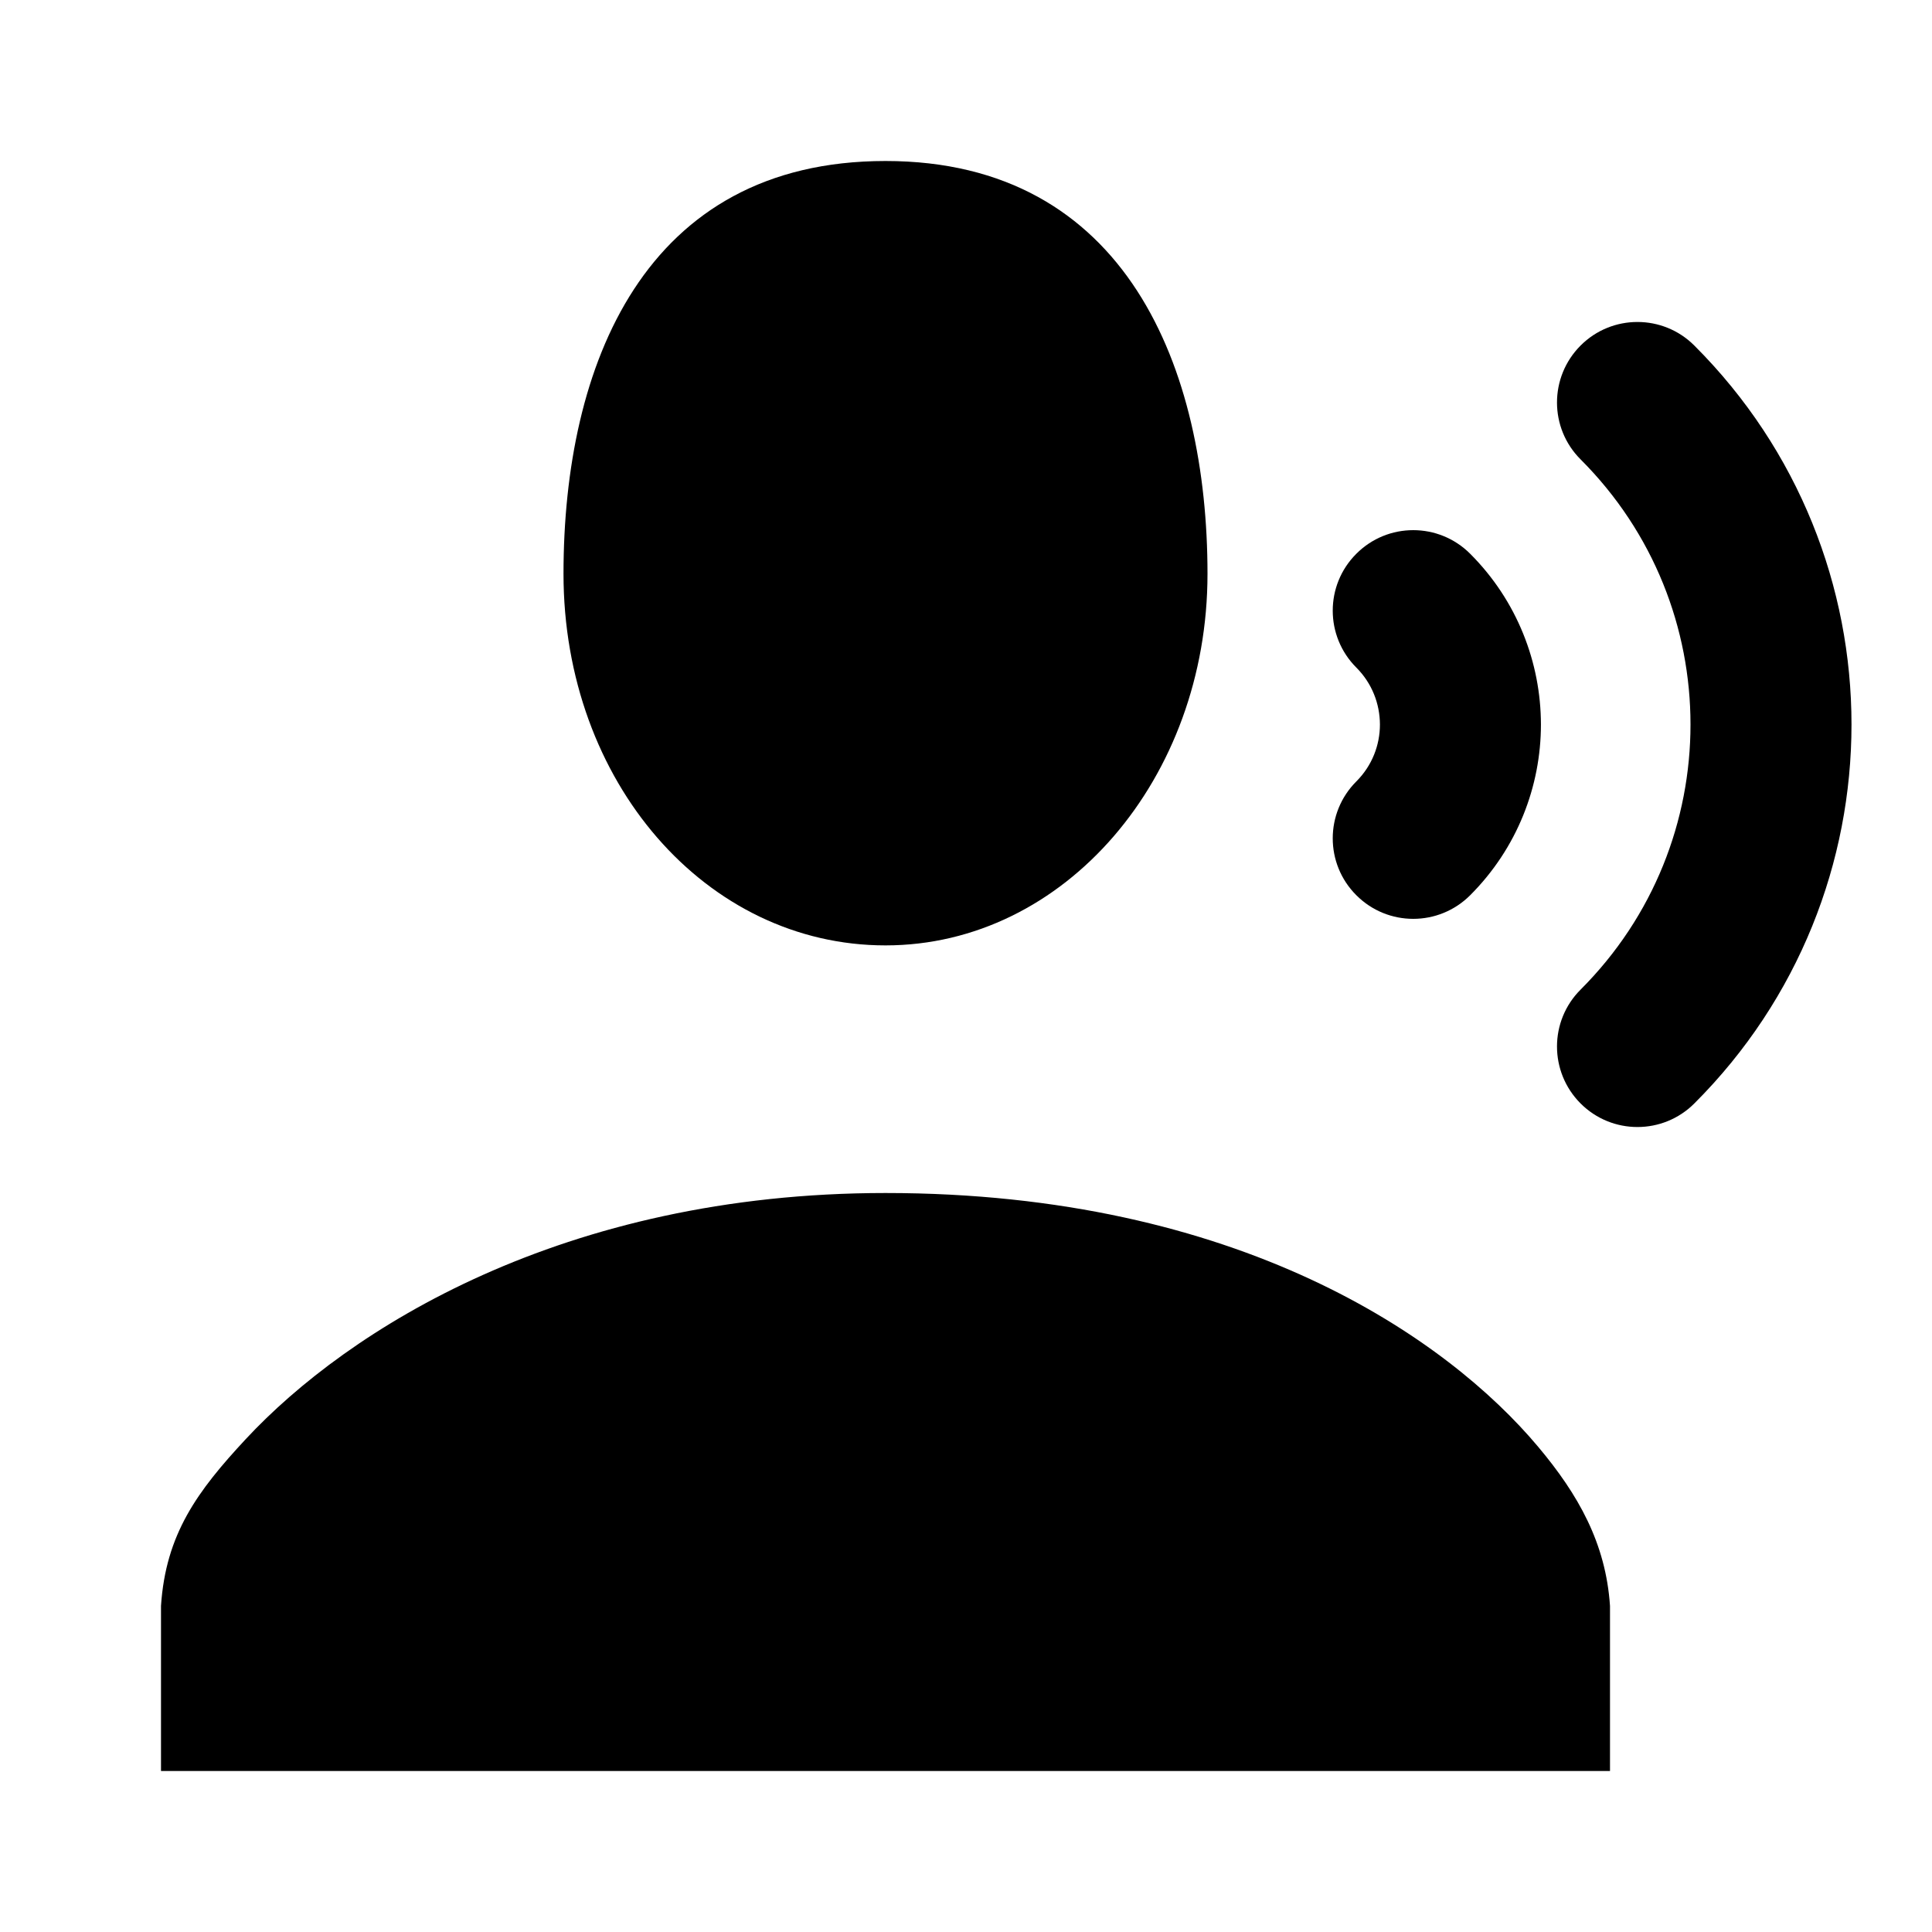 <svg xmlns="http://www.w3.org/2000/svg" width="24" height="24" viewBox="0 0 24 24" fill="none"><rect width="24" height="24" fill="none"/>
<path d="M20 22V19.949C19.948 19.169 19.605 18.565 19.108 17.973C17.975 16.622 15.392 14.82 11 14.82C6.992 14.82 4.321 16.515 3.054 17.876C2.452 18.523 2.059 19.056 2 19.949V22H20Z" fill="#000000"/>
<path d="M11 2C14 2 15 4.588 15 7.128C15 9.668 13.227 11.744 11 11.744C8.773 11.744 7 9.715 7 7.128C7 4.541 8 2 11 2Z" fill="#000000"/>
<path d="M19.634 4.293C20.024 3.902 20.658 3.902 21.048 4.293C22.349 5.592 23 7.298 23 9C23 10.702 22.349 12.408 21.048 13.707C20.658 14.098 20.024 14.098 19.634 13.707C19.244 13.316 19.244 12.683 19.635 12.293C20.545 11.383 21 10.193 21 9C21 7.807 20.545 6.617 19.635 5.707C19.244 5.317 19.244 4.684 19.634 4.293Z" fill="#000000"/>
<path d="M18.263 6.879C17.872 6.488 17.239 6.488 16.849 6.879C16.458 7.269 16.458 7.902 16.849 8.293C17.044 8.488 17.141 8.743 17.142 9C17.142 9.257 17.044 9.512 16.849 9.707C16.458 10.098 16.458 10.731 16.849 11.121C17.239 11.512 17.872 11.512 18.263 11.121C18.848 10.536 19.142 9.766 19.142 9C19.141 8.234 18.848 7.464 18.263 6.879Z" fill="#000000"/>
</svg>
